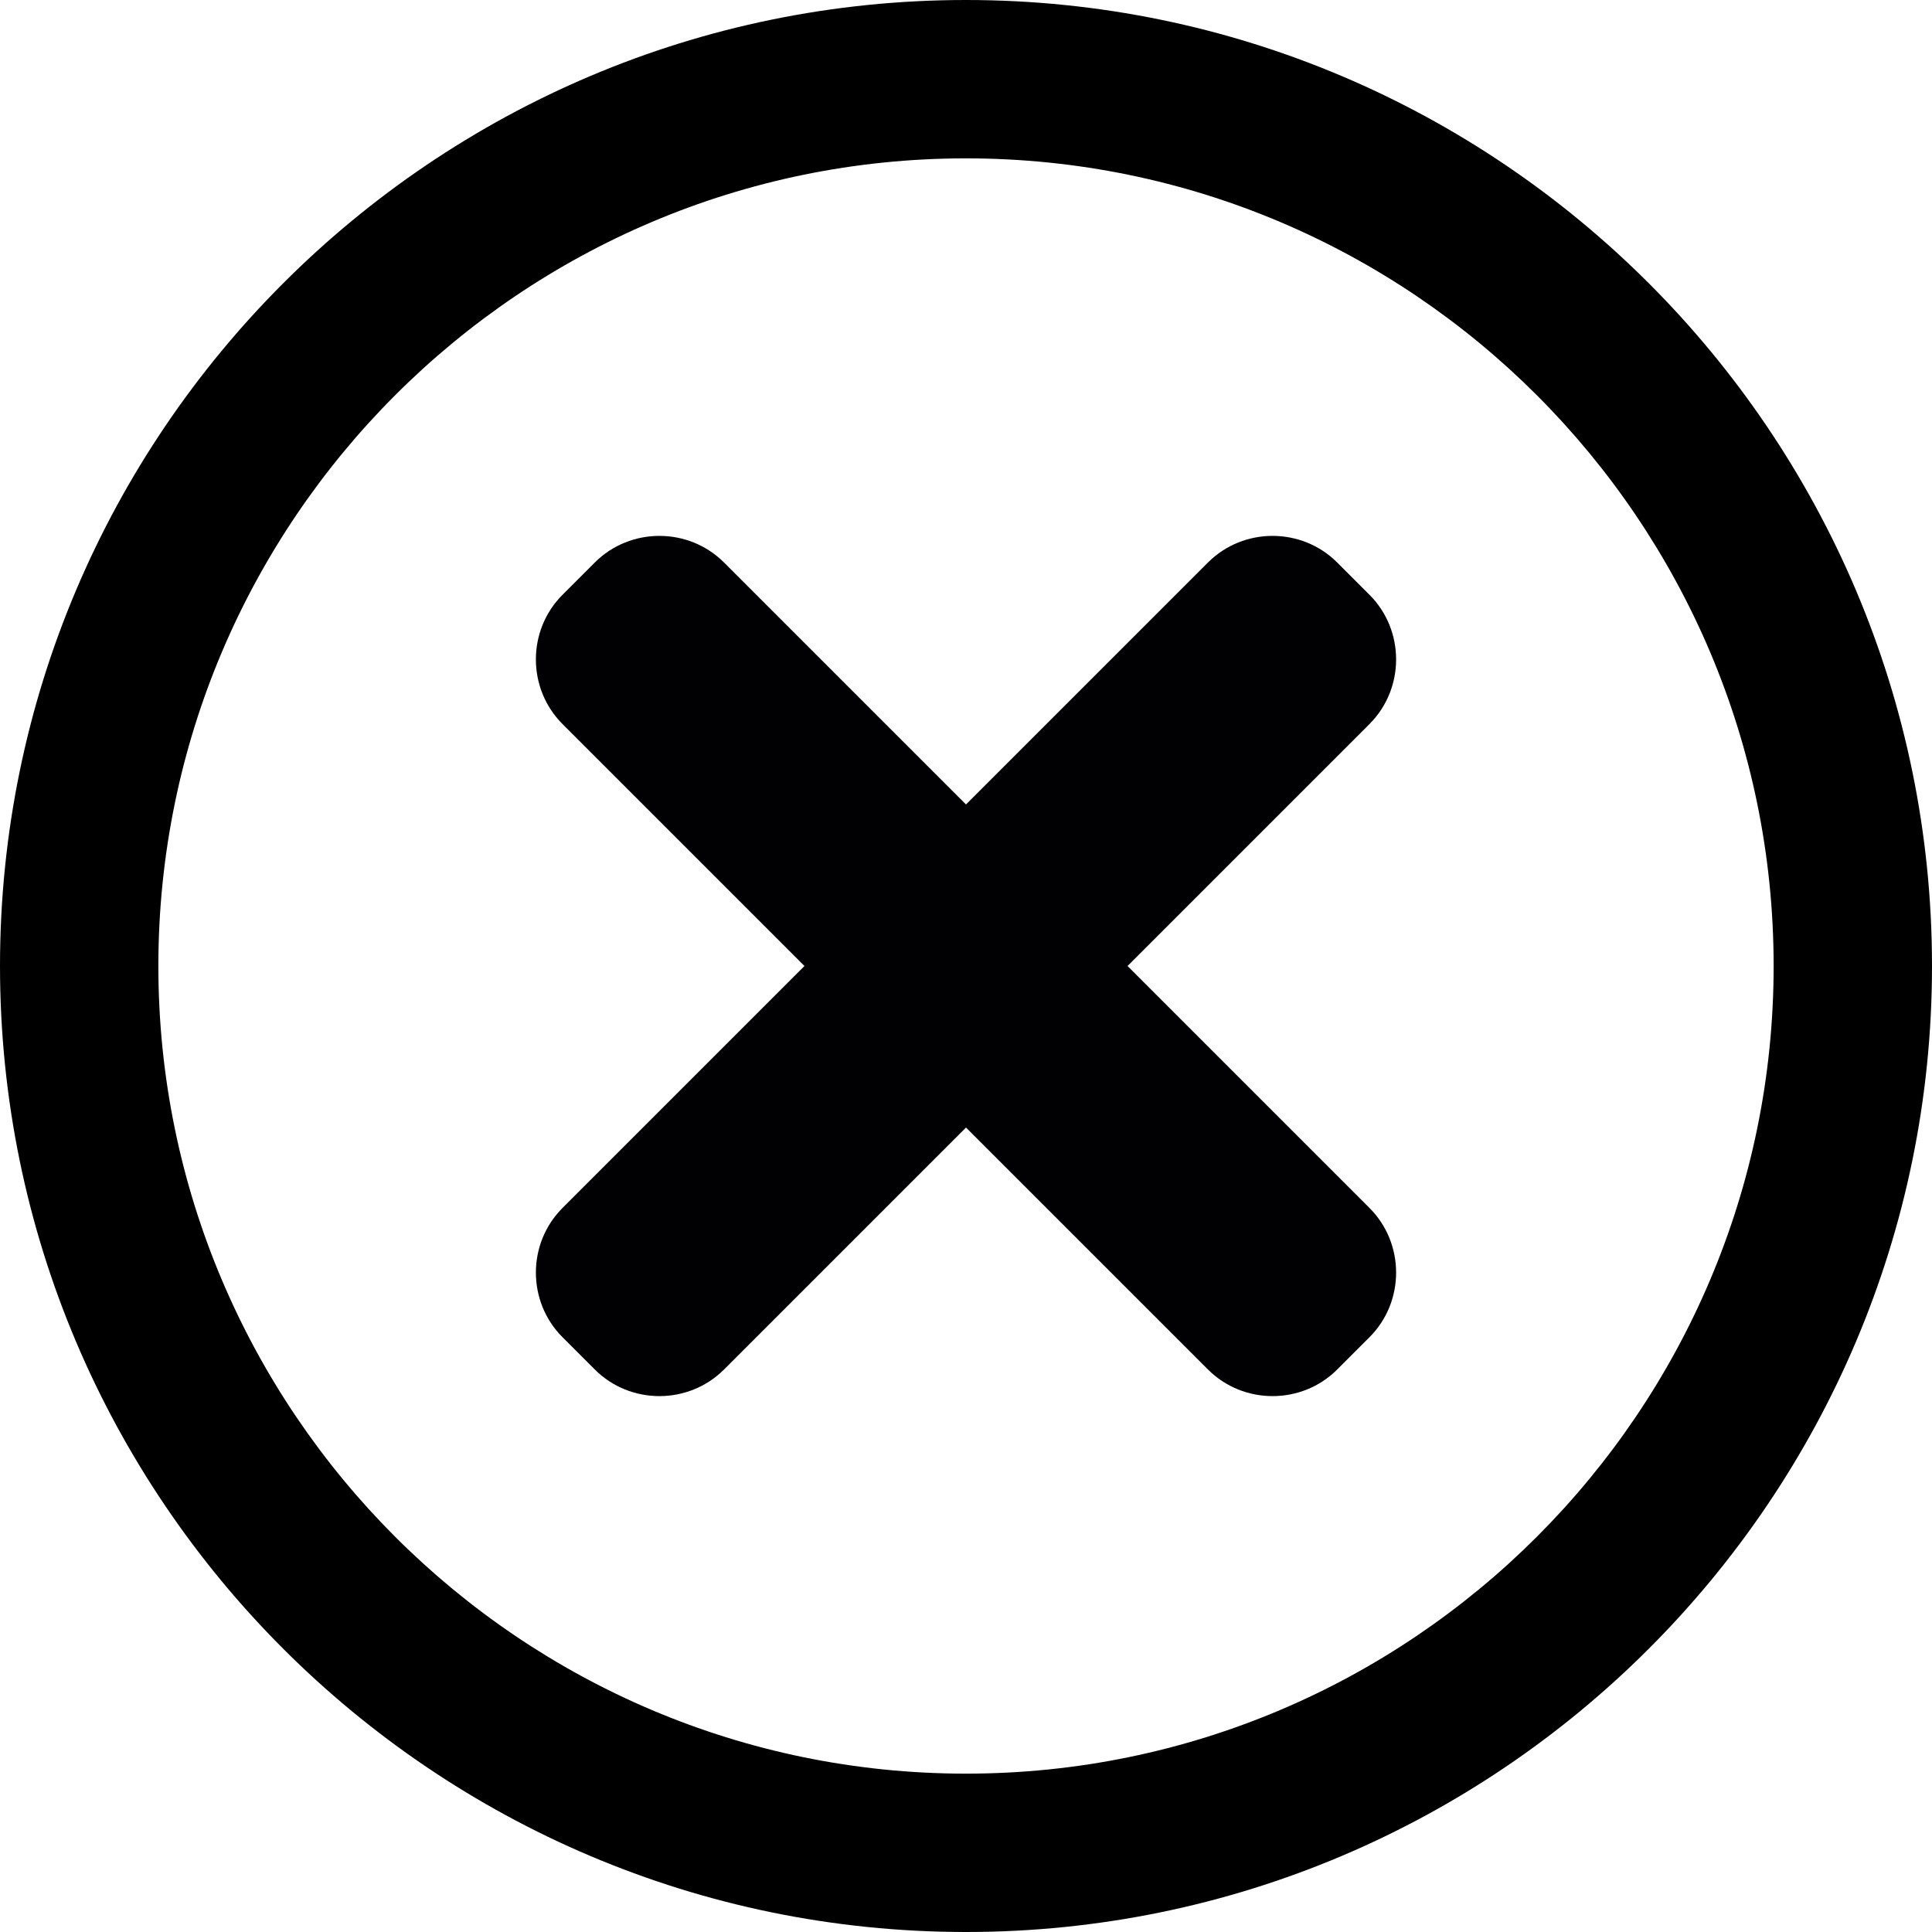 <?xml version="1.0" encoding="utf-8"?>
<!-- Generator: Adobe Illustrator 23.0.1, SVG Export Plug-In . SVG Version: 6.00 Build 0)  -->
<svg version="1.1" id="Capa_1" xmlns="http://www.w3.org/2000/svg" xmlns:xlink="http://www.w3.org/1999/xlink" x="0px" y="0px"
	 viewBox="0 0 305 305" style="enable-background:new 0 0 305 305;" xml:space="preserve">
<style type="text/css">
	.st0{fill:#010002;}
</style>
<g>
	<g>
		<path d="M152.5,0C68.4,0,0,68.4,0,152.5S68.4,305,152.5,305c84.1,0,152.5-68.4,152.5-152.5S236.6,0,152.5,0z M152.5,280
			C82.2,280,25,222.8,25,152.5C25,82.2,82.2,25,152.5,25C222.8,25,280,82.2,280,152.5C280,222.8,222.8,280,152.5,280z"/>
	</g>
</g>
<g>
	<path class="st0" d="M178,152.5l38.2-38.2c5.6-5.6,5.6-14.8,0-20.4l-5.1-5.1c-5.6-5.6-14.8-5.6-20.4,0L152.5,127l-38.2-38.2
		c-5.6-5.6-14.8-5.6-20.4,0l-5.1,5.1c-5.6,5.6-5.6,14.8,0,20.4l38.2,38.2l-38.2,38.2c-5.6,5.6-5.6,14.8,0,20.4l5.1,5.1
		c5.6,5.6,14.8,5.6,20.4,0l38.2-38.2l38.2,38.2c5.6,5.6,14.8,5.6,20.4,0l5.1-5.1c5.6-5.6,5.6-14.8,0-20.4L178,152.5z"/>
</g>
</svg>
